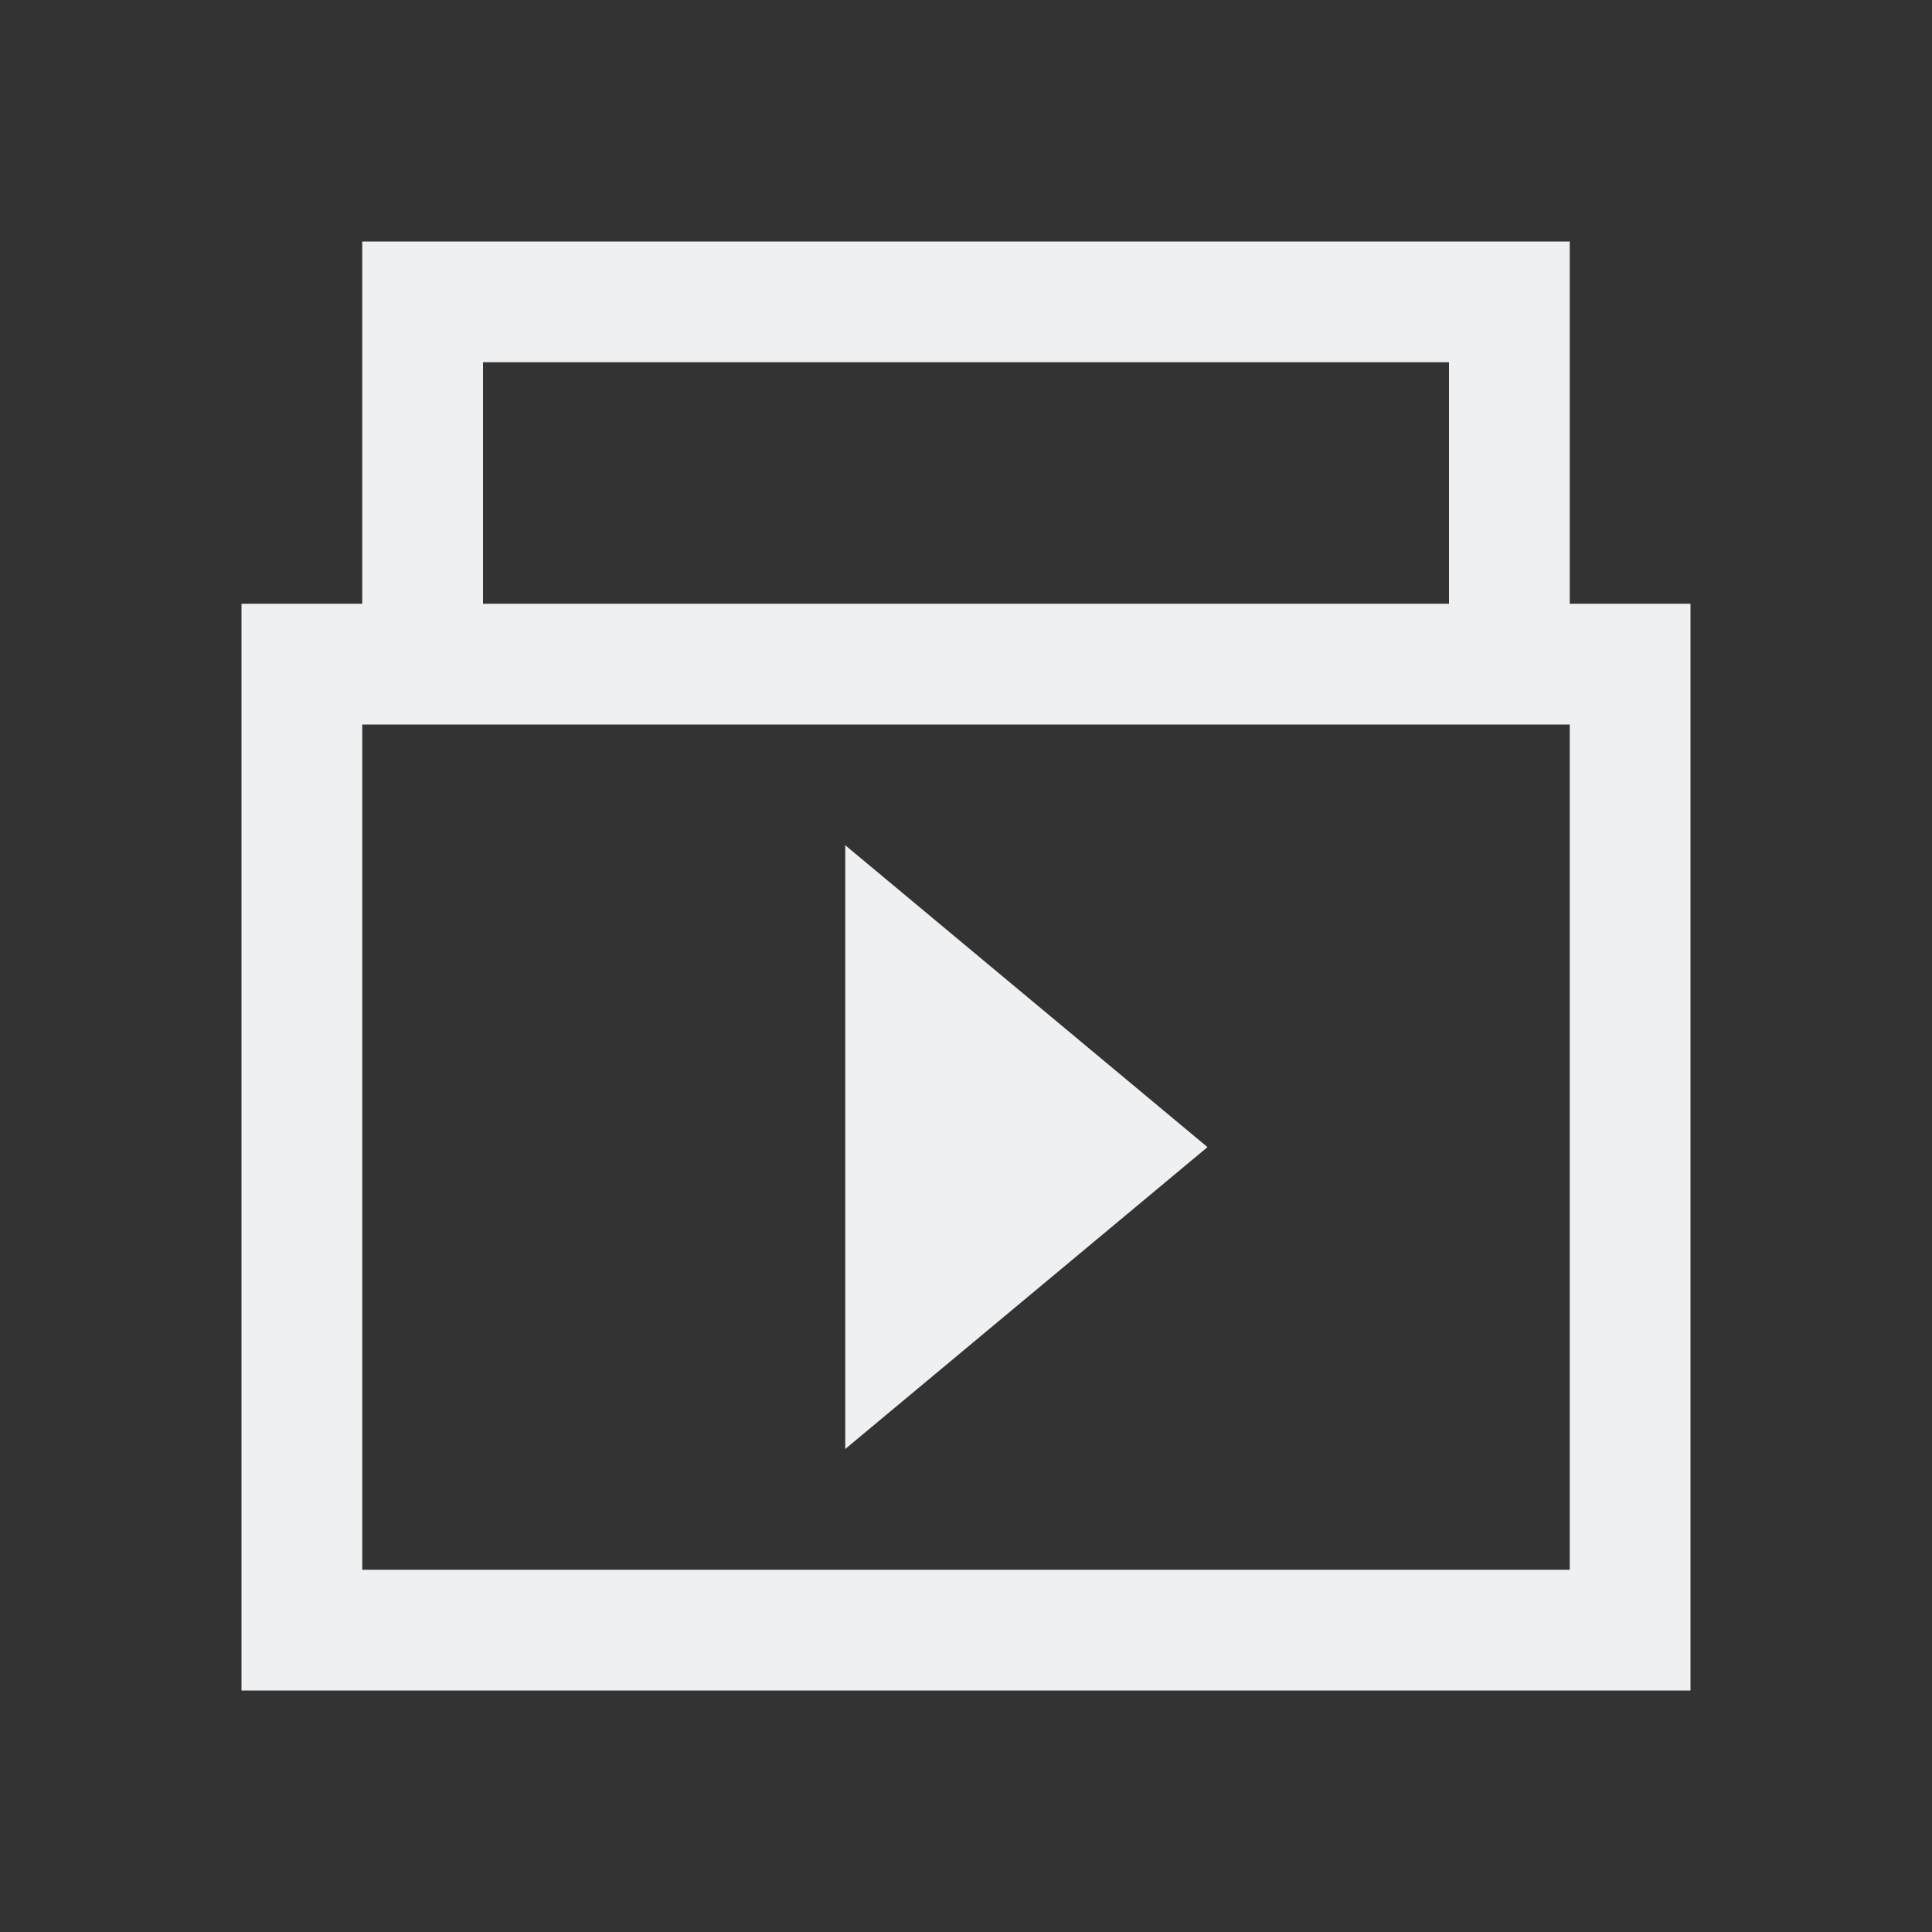 <svg xmlns="http://www.w3.org/2000/svg" viewBox="0 0 16 16">
  <rect x="0" y="0" width="16" height="16" fill="#333333" stroke="none"/>
  <defs id="defs3051">
    <style type="text/css" id="current-color-scheme">
      .ColorScheme-Text {
        color:#eff0f1;
      }
      </style>
  </defs>
 <path style="fill:currentColor;fill-opacity:1;stroke:none" 
       d="M 3 2 L 3 3 L 3 5 L 2 5 L 2 14 L 14 14 L 14 5 L 13 5 L 13 3 L 13 2 L 3 2 z M 4 3 L 12 3 L 12 5 L 4 5 L 4 3 z M 3 6 L 13 6 L 13 13 L 3 13 L 3 6 z M 7 7 L 7 12 L 10 9.5 L 7 7 z "
     class="ColorScheme-Text"
     />
</svg>
